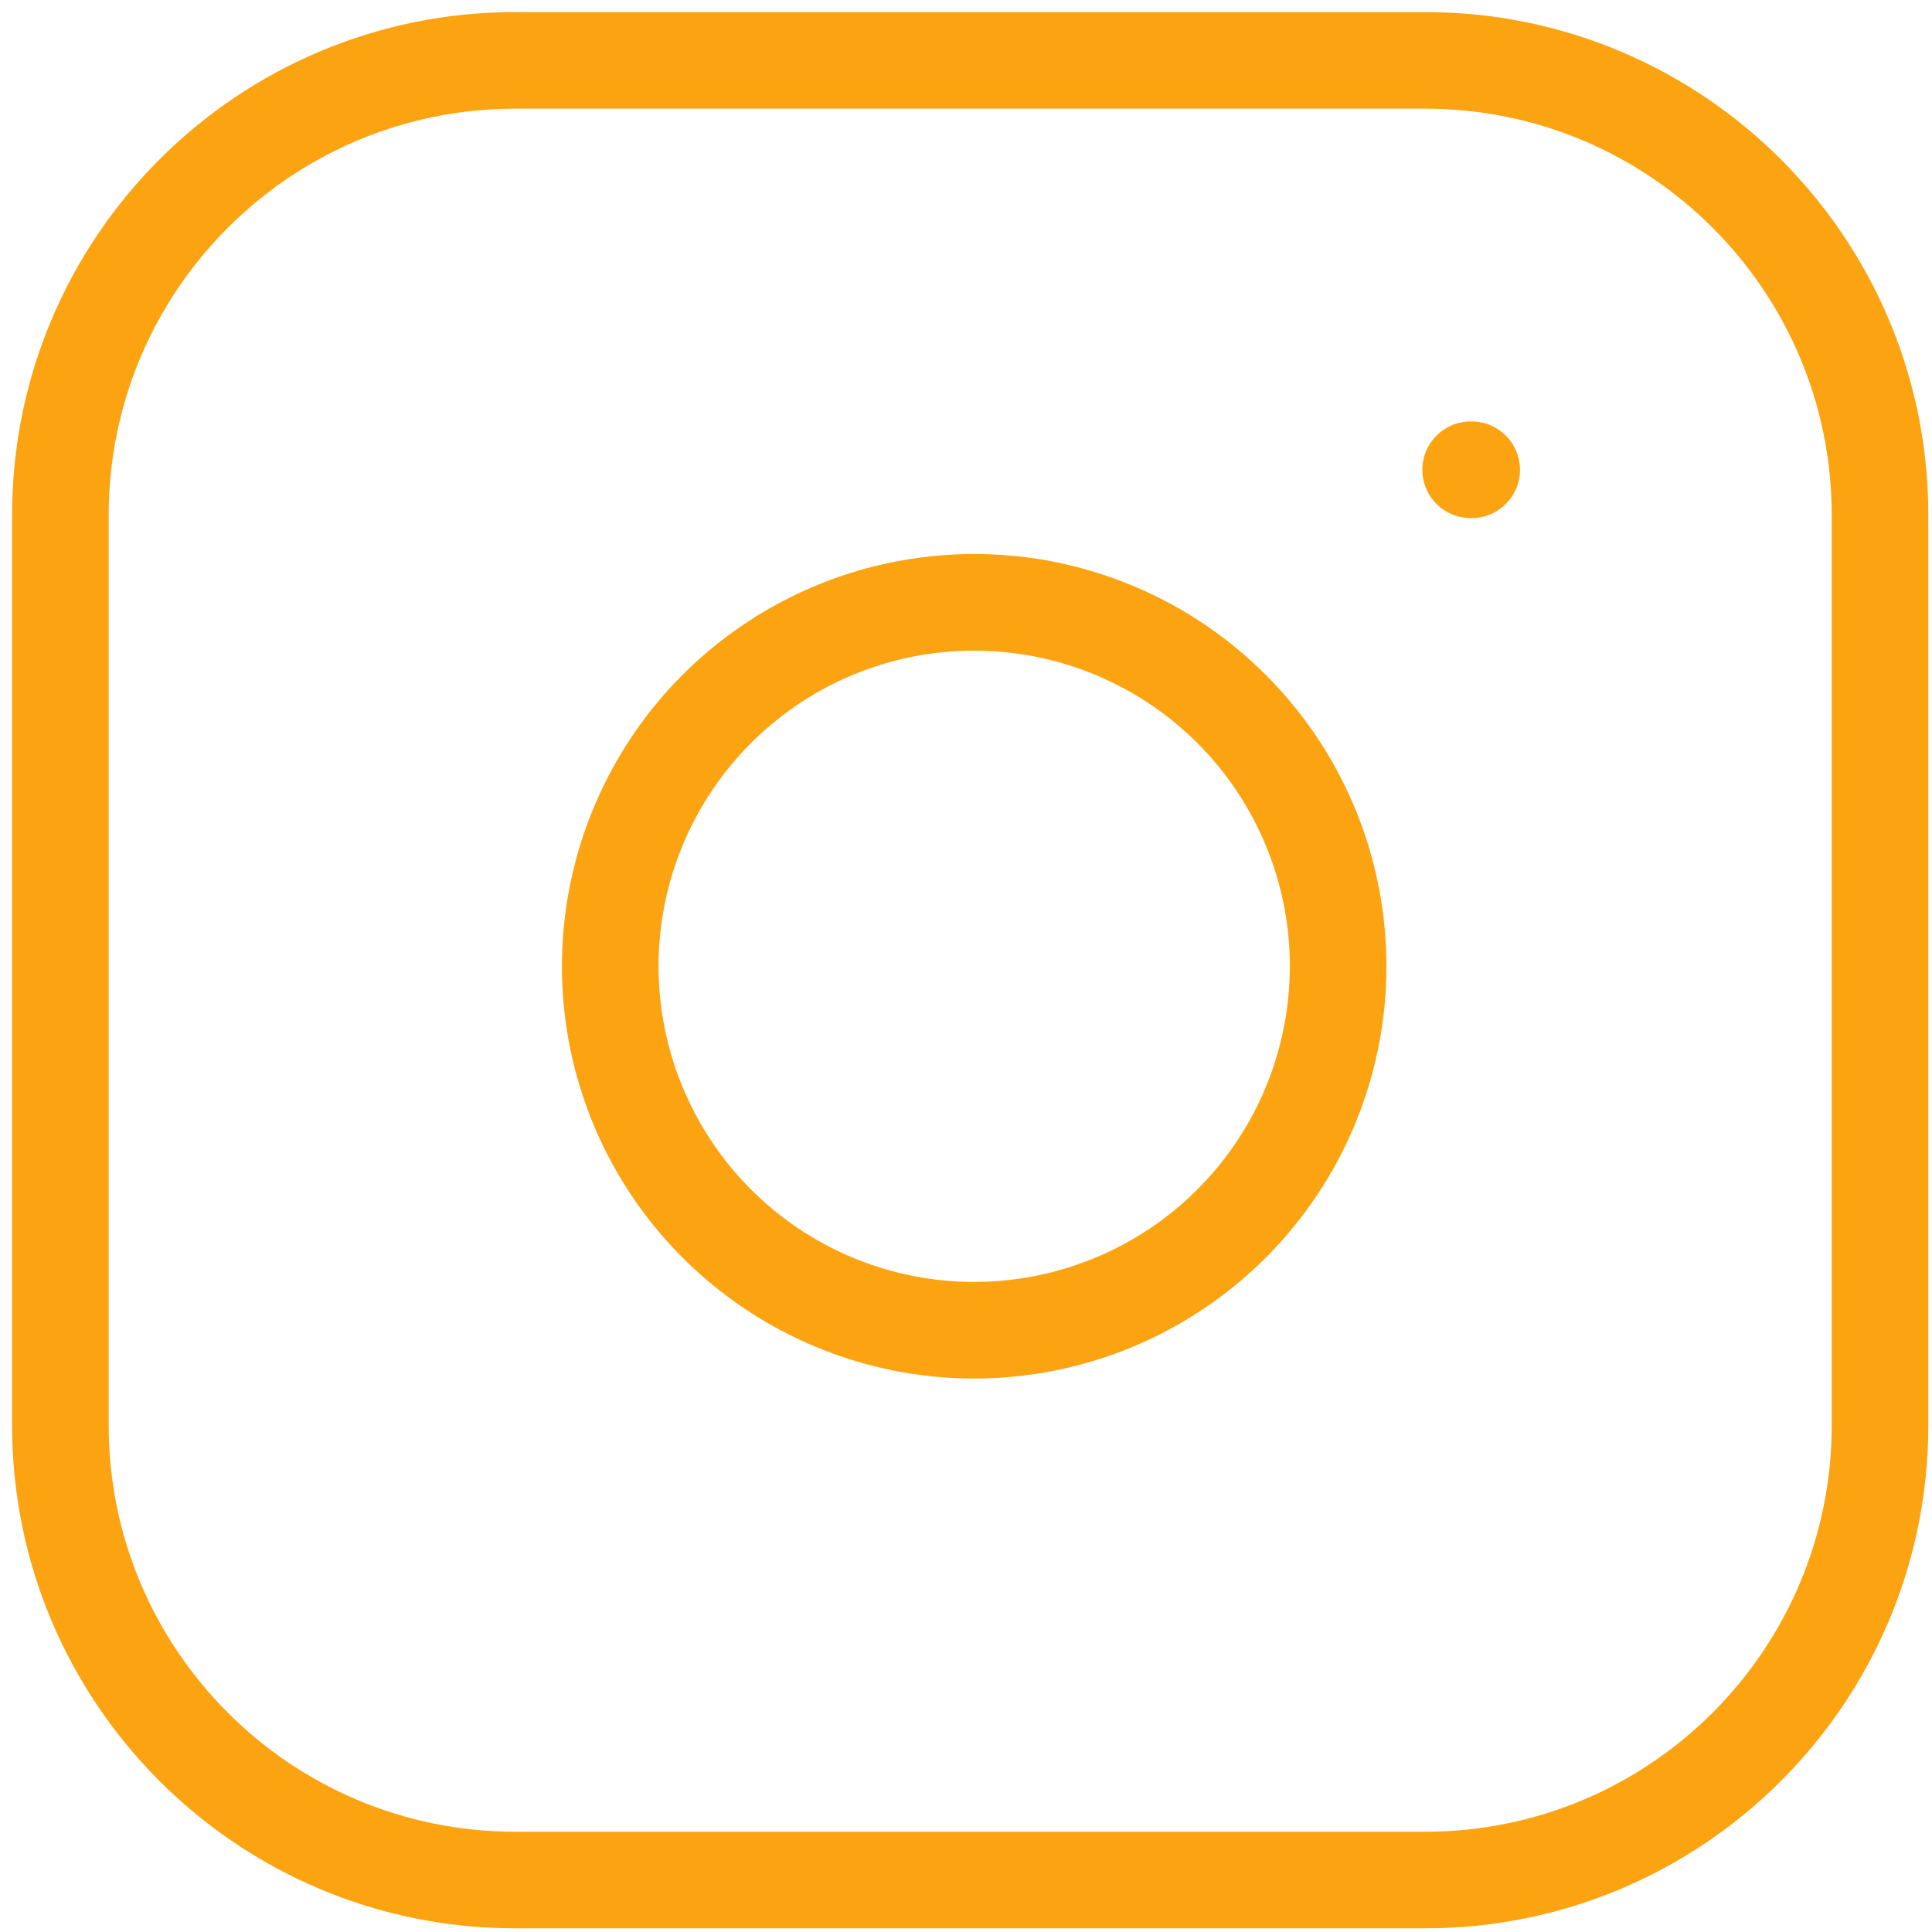 <svg width="20" height="20" viewBox="0 0 20 20" fill="none" xmlns="http://www.w3.org/2000/svg">
<path fill-rule="evenodd" clip-rule="evenodd" d="M5.334 1.125C3.01 1.125 1.125 3.01 1.125 5.334V14.753C1.125 17.078 3.01 18.962 5.334 18.962H14.753C17.078 18.962 18.962 17.078 18.962 14.753V5.334C18.962 3.01 17.078 1.125 14.753 1.125H5.334ZM0.125 5.334C0.125 2.457 2.457 0.125 5.334 0.125H14.753C17.63 0.125 19.962 2.457 19.962 5.334V14.753C19.962 17.63 17.63 19.962 14.753 19.962H5.334C2.457 19.962 0.125 17.63 0.125 14.753V5.334ZM10.564 6.771C9.884 6.67 9.19 6.786 8.58 7.102C7.97 7.419 7.475 7.92 7.166 8.534C6.857 9.148 6.749 9.843 6.859 10.522C6.968 11.2 7.288 11.827 7.774 12.313C8.26 12.799 8.887 13.12 9.565 13.229C10.244 13.338 10.94 13.23 11.554 12.921C12.168 12.612 12.668 12.118 12.985 11.508C13.301 10.898 13.418 10.203 13.317 9.523C13.214 8.83 12.891 8.188 12.395 7.692C11.899 7.197 11.257 6.873 10.564 6.771ZM8.119 6.215C8.916 5.801 9.823 5.65 10.711 5.781C11.616 5.916 12.455 6.338 13.102 6.985C13.75 7.633 14.172 8.471 14.306 9.377C14.438 10.265 14.286 11.171 13.873 11.968C13.459 12.765 12.805 13.411 12.003 13.815C11.201 14.218 10.293 14.359 9.407 14.216C8.52 14.073 7.702 13.655 7.067 13.02C6.432 12.386 6.014 11.567 5.871 10.681C5.729 9.795 5.869 8.886 6.273 8.084C6.676 7.282 7.322 6.628 8.119 6.215ZM15.224 4.363C14.948 4.363 14.724 4.587 14.724 4.863C14.724 5.14 14.948 5.363 15.224 5.363H15.235C15.511 5.363 15.735 5.14 15.735 4.863C15.735 4.587 15.511 4.363 15.235 4.363H15.224Z" fill="#FCA311"/>
</svg>
